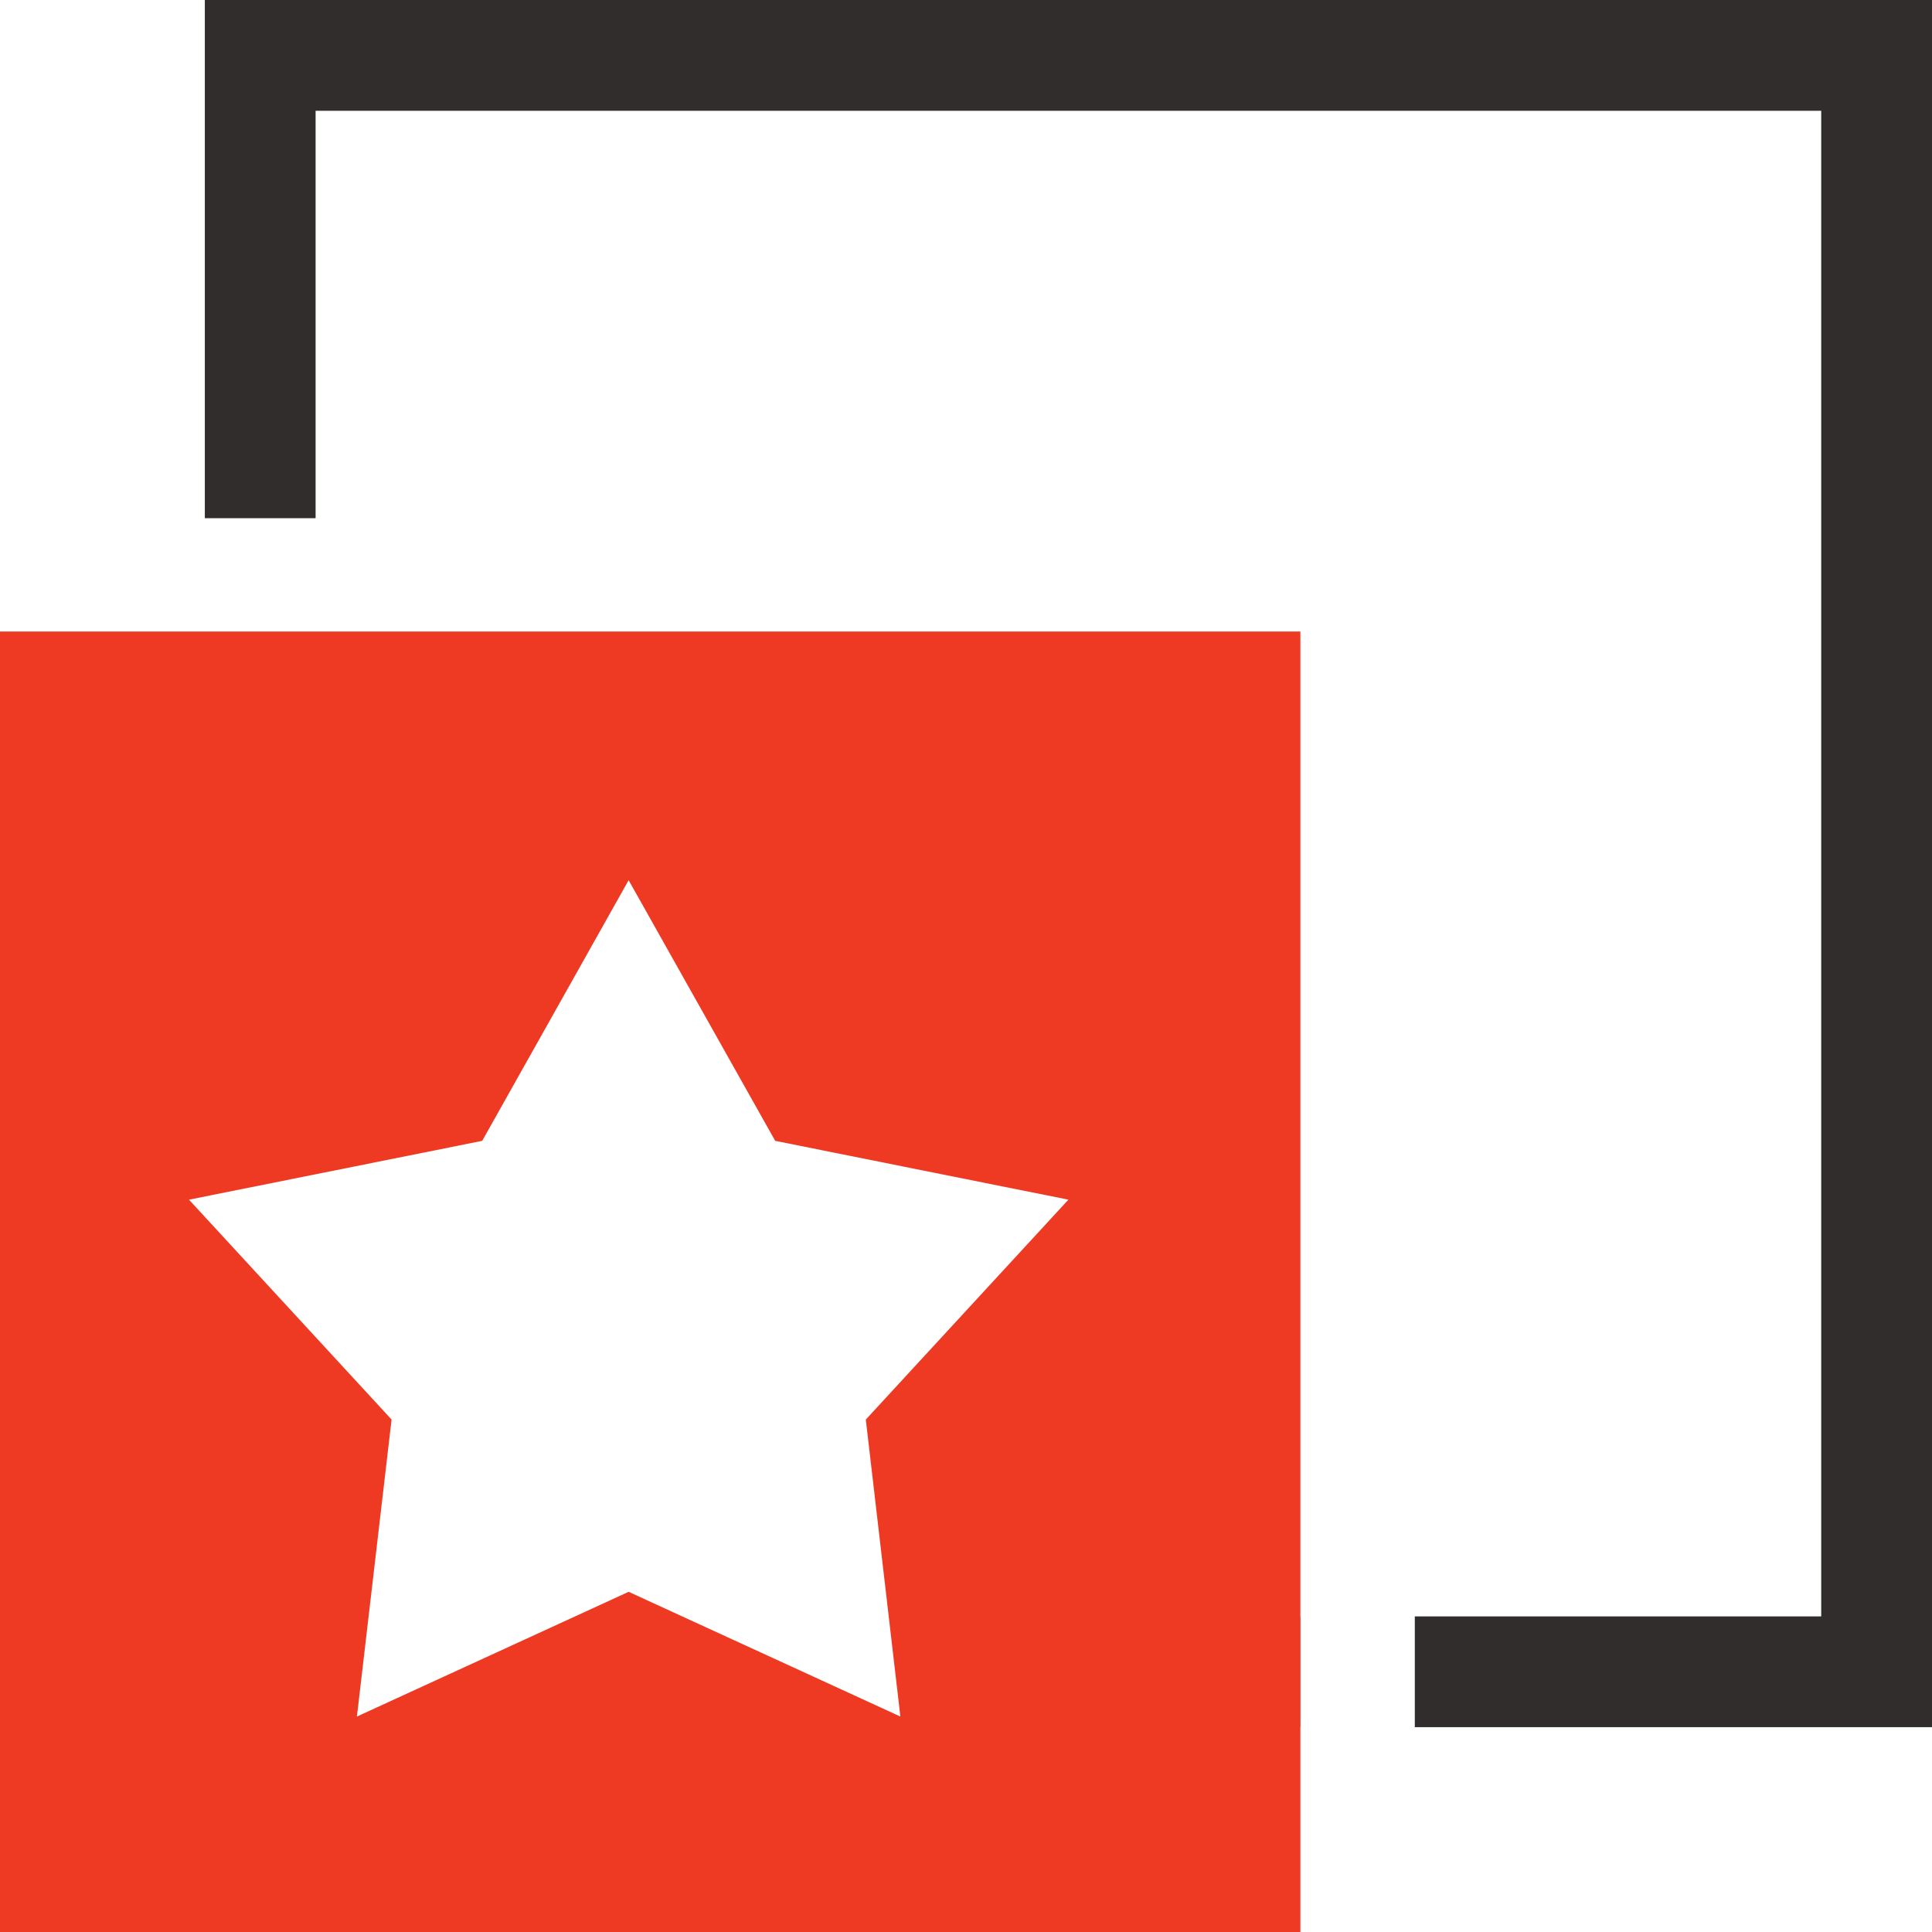 <svg width="100" height="100" viewBox="0 0 100 100" fill="none" xmlns="http://www.w3.org/2000/svg">
<g clip-path="url(#clip0_1051_6085)">
<path d="M10.602 0V26.822H16.335V5.734H94.266V83.665H73.23V89.398H100V0H10.602Z" fill="#312D2D"/>
<path d="M67.307 83.665V32.687H0V100H67.307V89.398H67.313V83.665H67.307ZM46.603 88.848L32.538 82.392L18.474 88.848L20.268 73.476L9.782 62.095L24.958 59.05L32.538 45.559L40.124 59.05L55.301 62.095L44.814 73.476L46.603 88.848Z" fill="#EE3A23"/>
</g>
<defs>
<clipPath id="clip0_1051_6085">
<rect width="100" height="100" fill="white"/>
</clipPath>
</defs>
</svg>
